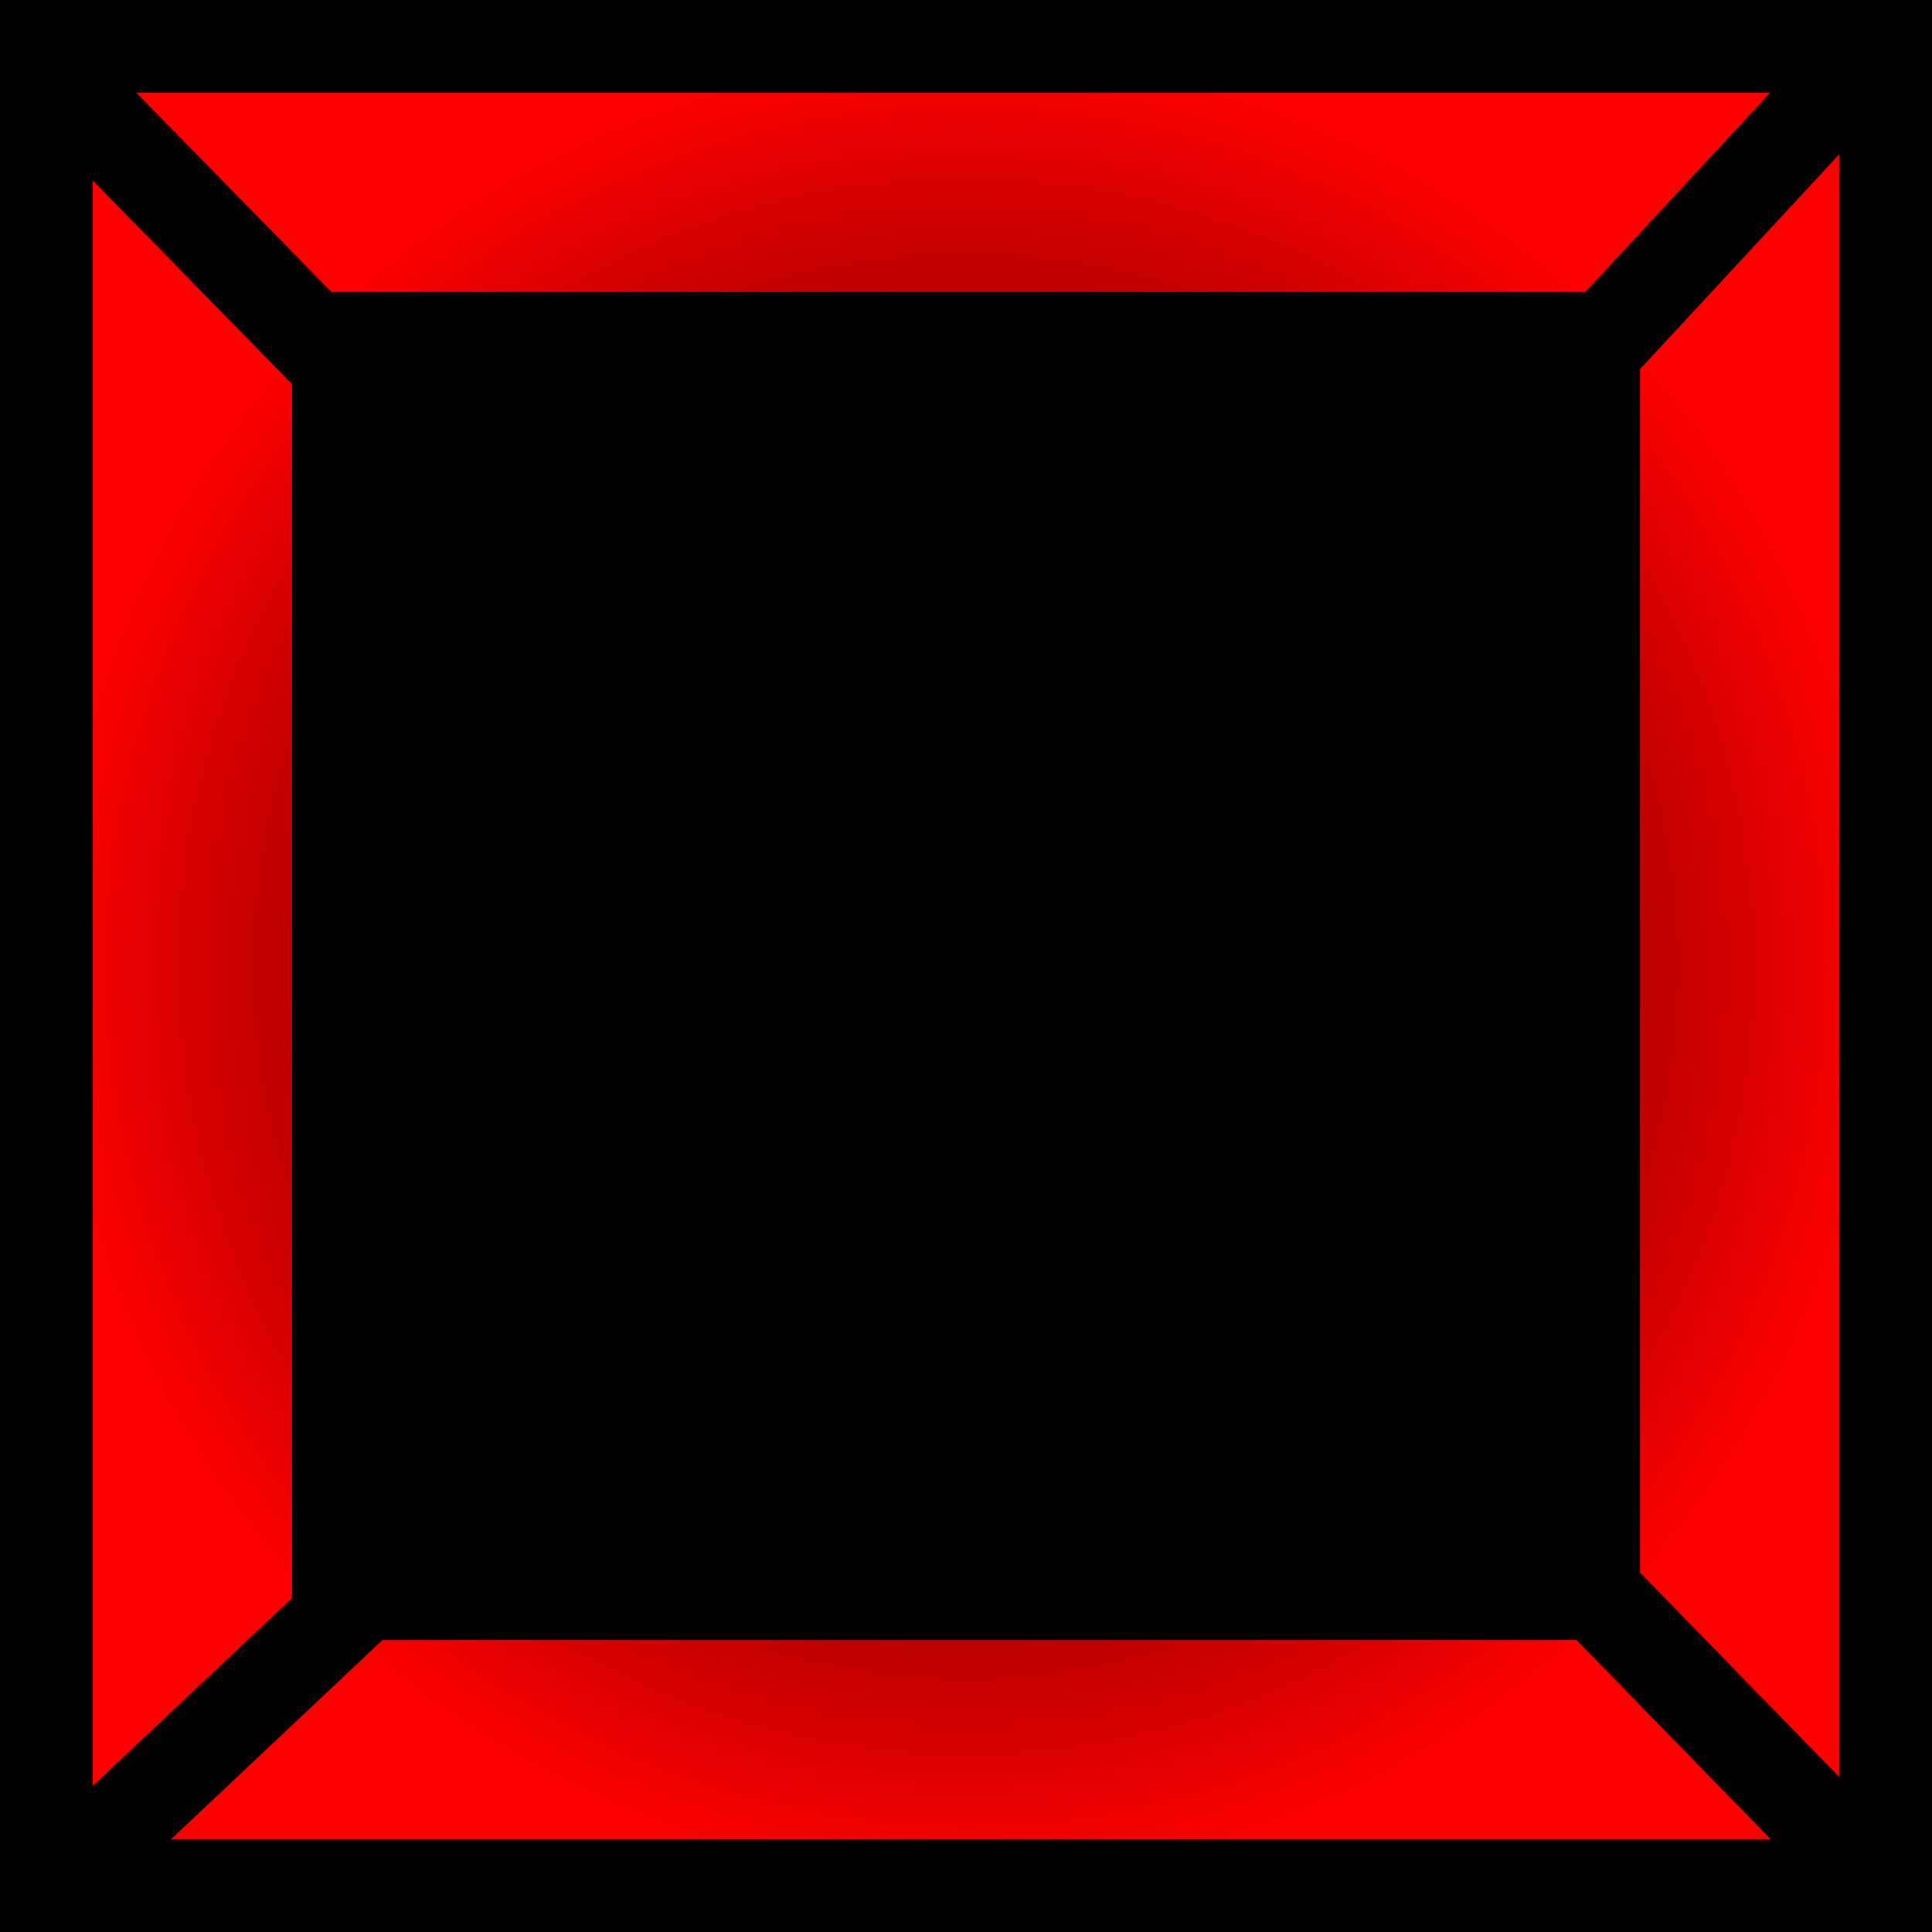 <svg version="1.1" xmlns="http://www.w3.org/2000/svg" xmlns:xlink="http://www.w3.org/1999/xlink" width="41.762" height="41.762" viewBox="0,0,41.762,41.762"><defs><radialGradient cx="240" cy="180" r="19.881" gradientUnits="userSpaceOnUse" id="color-1"><stop offset="0" stop-color="#000000"/><stop offset="1" stop-color="#ff0000"/></radialGradient></defs><g transform="translate(-219.119,-159.119)"><g data-paper-data="{&quot;isPaintingLayer&quot;:true}" fill-rule="nonzero" stroke-linejoin="miter" stroke-miterlimit="10" stroke-dasharray="" stroke-dashoffset="0" style="mix-blend-mode: normal"><path d="M220.119,199.881v-39.762h39.762v39.762z" fill="url(#color-1)" stroke="#000000" stroke-width="2" stroke-linecap="butt"/><path d="M225.432,194.568v-29.137h29.137v29.137z" fill="#000000" stroke="none" stroke-width="0" stroke-linecap="butt"/><path d="M226.563,167.146l-5.875,-6" fill="none" stroke="#000000" stroke-width="2" stroke-linecap="round"/><path d="M252.813,167.521l6.375,-6.875" fill="none" stroke="#000000" stroke-width="2" stroke-linecap="round"/><path d="M253.938,193.896l4.75,4.875" fill="none" stroke="#000000" stroke-width="2" stroke-linecap="round"/><path d="M227.438,193.146l-6.5,6.125" fill="none" stroke="#000000" stroke-width="2" stroke-linecap="round"/></g></g></svg>